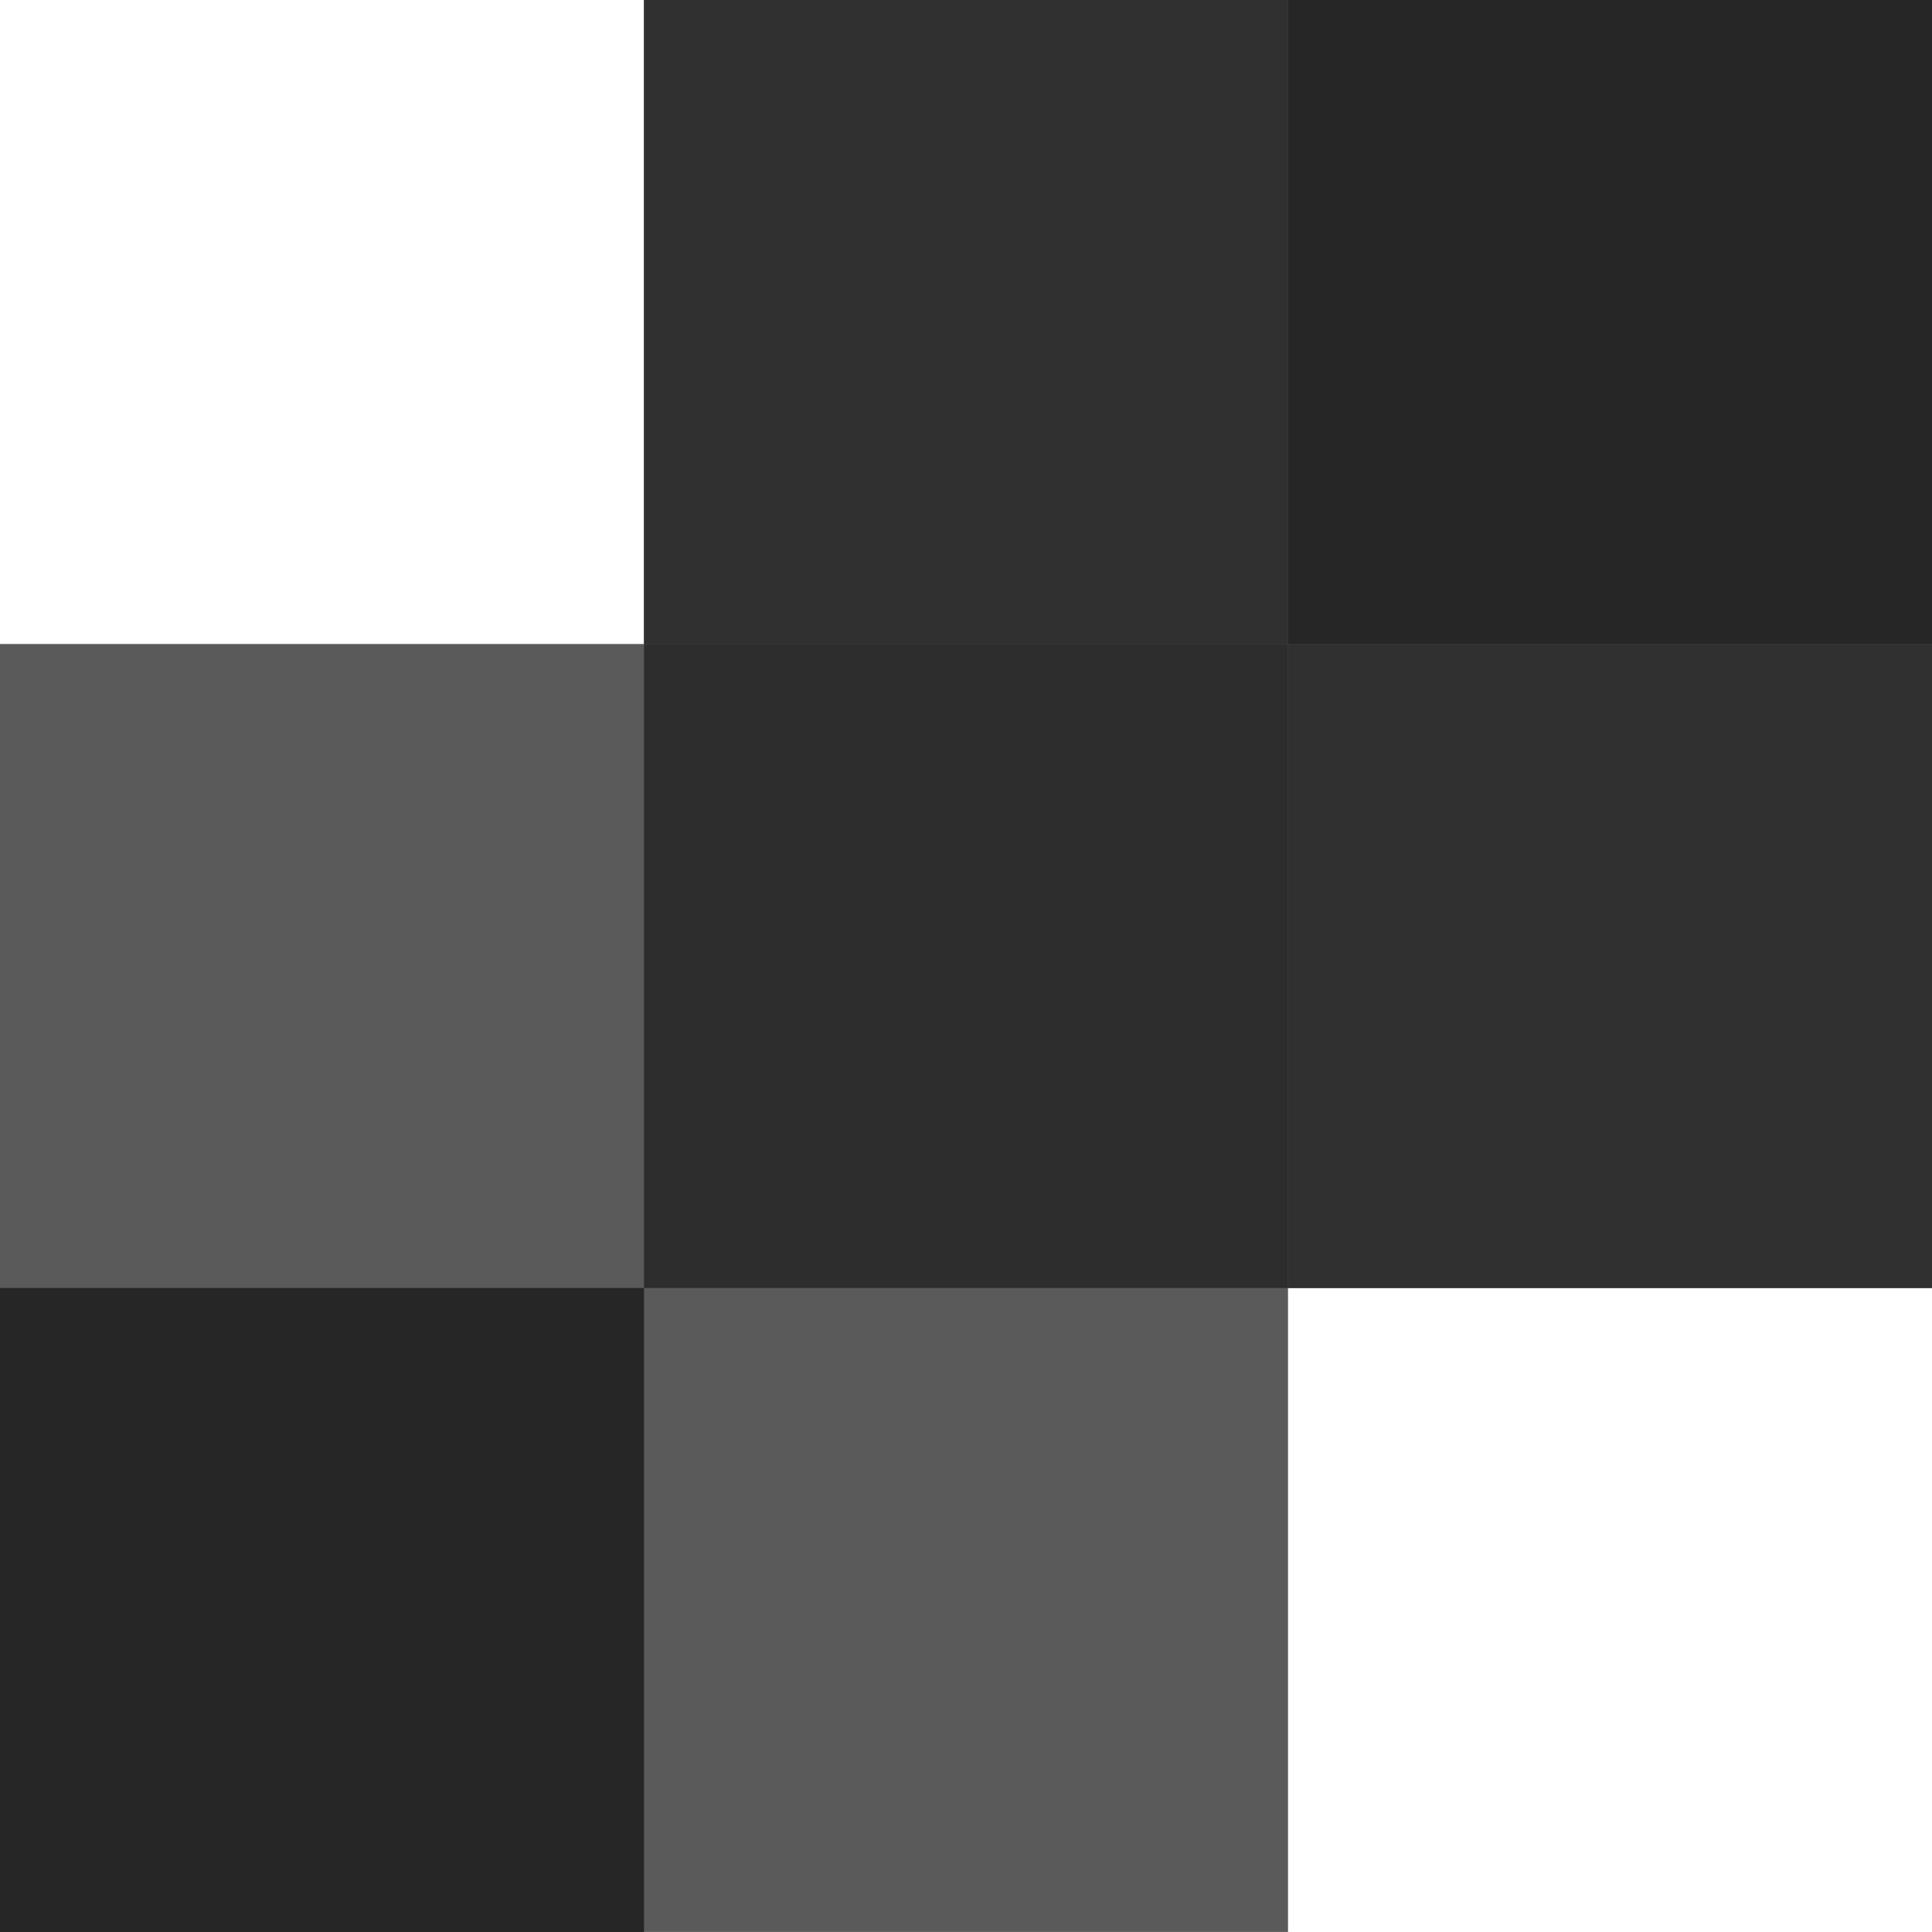 <?xml version="1.0" encoding="UTF-8"?>
<svg width="256px" height="256px" viewBox="0 0 256 256" version="1.1" xmlns="http://www.w3.org/2000/svg" xmlns:xlink="http://www.w3.org/1999/xlink" preserveAspectRatio="xMidYMid">
    <g>
        <path d="M256,0 L256,170.667 L170.667,170.667 L170.667,255.996 L0.002,255.996 L0.002,170.666 L0,170.667 L0,85.331 L85.333,85.331 L85.333,0 L256,0 Z" fill="rgb(90,90,90)"></path>
        <polygon fill="rgb(38,38,38)" points="0.002 255.996 85.335 255.996 85.335 170.663 0.002 170.663"></polygon>
        <polygon fill="rgb(48,48,48)" points="170.667 170.667 256 170.667 256 85.331 170.667 85.331"></polygon>
        <polygon fill="rgb(48,48,48)" points="85.333 85.333 170.667 85.333 170.667 0 85.333 0"></polygon>
        <polygon fill="rgb(45,45,45)" points="85.333 170.665 170.667 170.665 170.667 85.331 85.333 85.331"></polygon>
        <polygon fill="rgb(38,38,38)" points="170.667 85.333 256 85.333 256 0 170.667 0"></polygon>
    </g>
</svg>